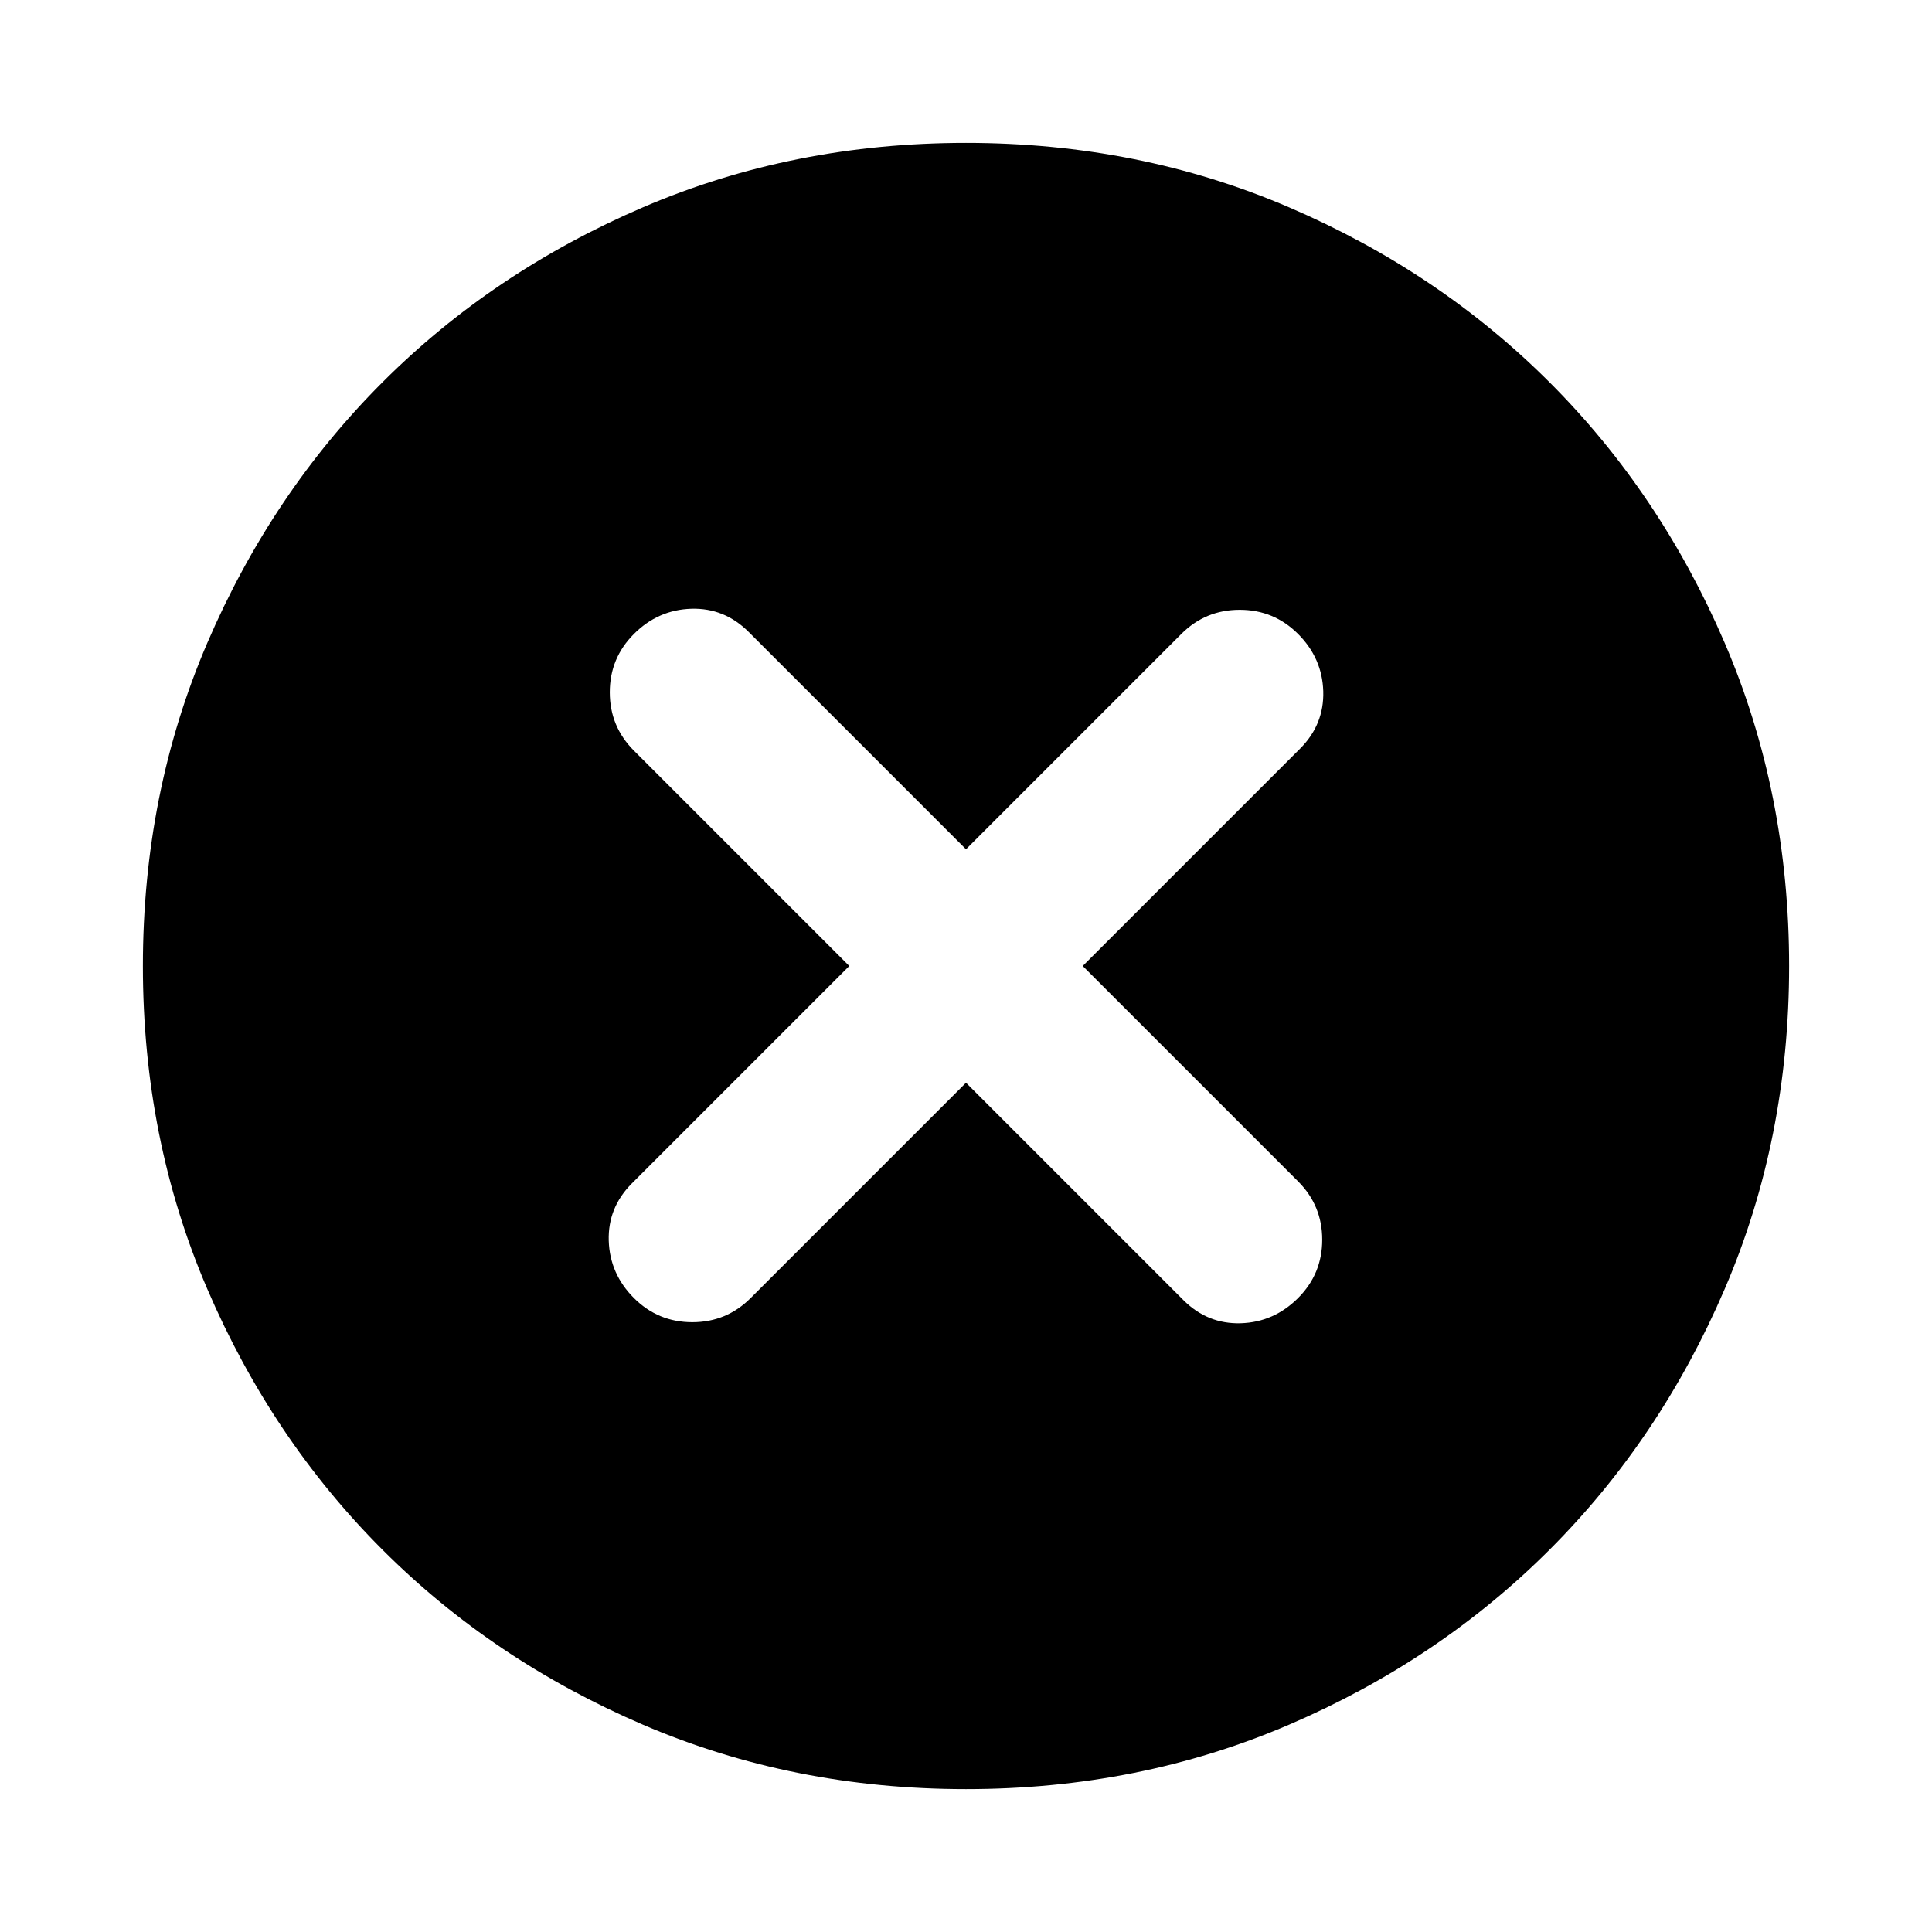<svg xmlns="http://www.w3.org/2000/svg" height="24" width="24"><path d="M7.875 16.125q.3.3.725.3t.725-.3L12 13.45l2.7 2.7q.3.3.713.288.412-.013.712-.313t.3-.725q0-.425-.3-.725L13.45 12l2.7-2.7q.3-.3.288-.713-.013-.412-.313-.712t-.725-.3q-.425 0-.725.3L12 10.55l-2.7-2.7q-.3-.3-.712-.288-.413.013-.713.313t-.3.725q0 .425.3.725L10.55 12l-2.7 2.7q-.3.3-.288.712.013.413.313.713Zm4.125 6.1q-2.15 0-4.012-.8-1.863-.8-3.238-2.175-1.375-1.375-2.175-3.238-.8-1.862-.8-4.012 0-2.15.8-4.013.8-1.862 2.175-3.237 1.375-1.375 3.238-2.175 1.862-.8 4.012-.8 2.15 0 4.012.8 1.863.8 3.238 2.175 1.375 1.375 2.175 3.237.8 1.863.8 4.013t-.8 4.012q-.8 1.863-2.175 3.238-1.375 1.375-3.238 2.175-1.862.8-4.012.8Z"/></svg>